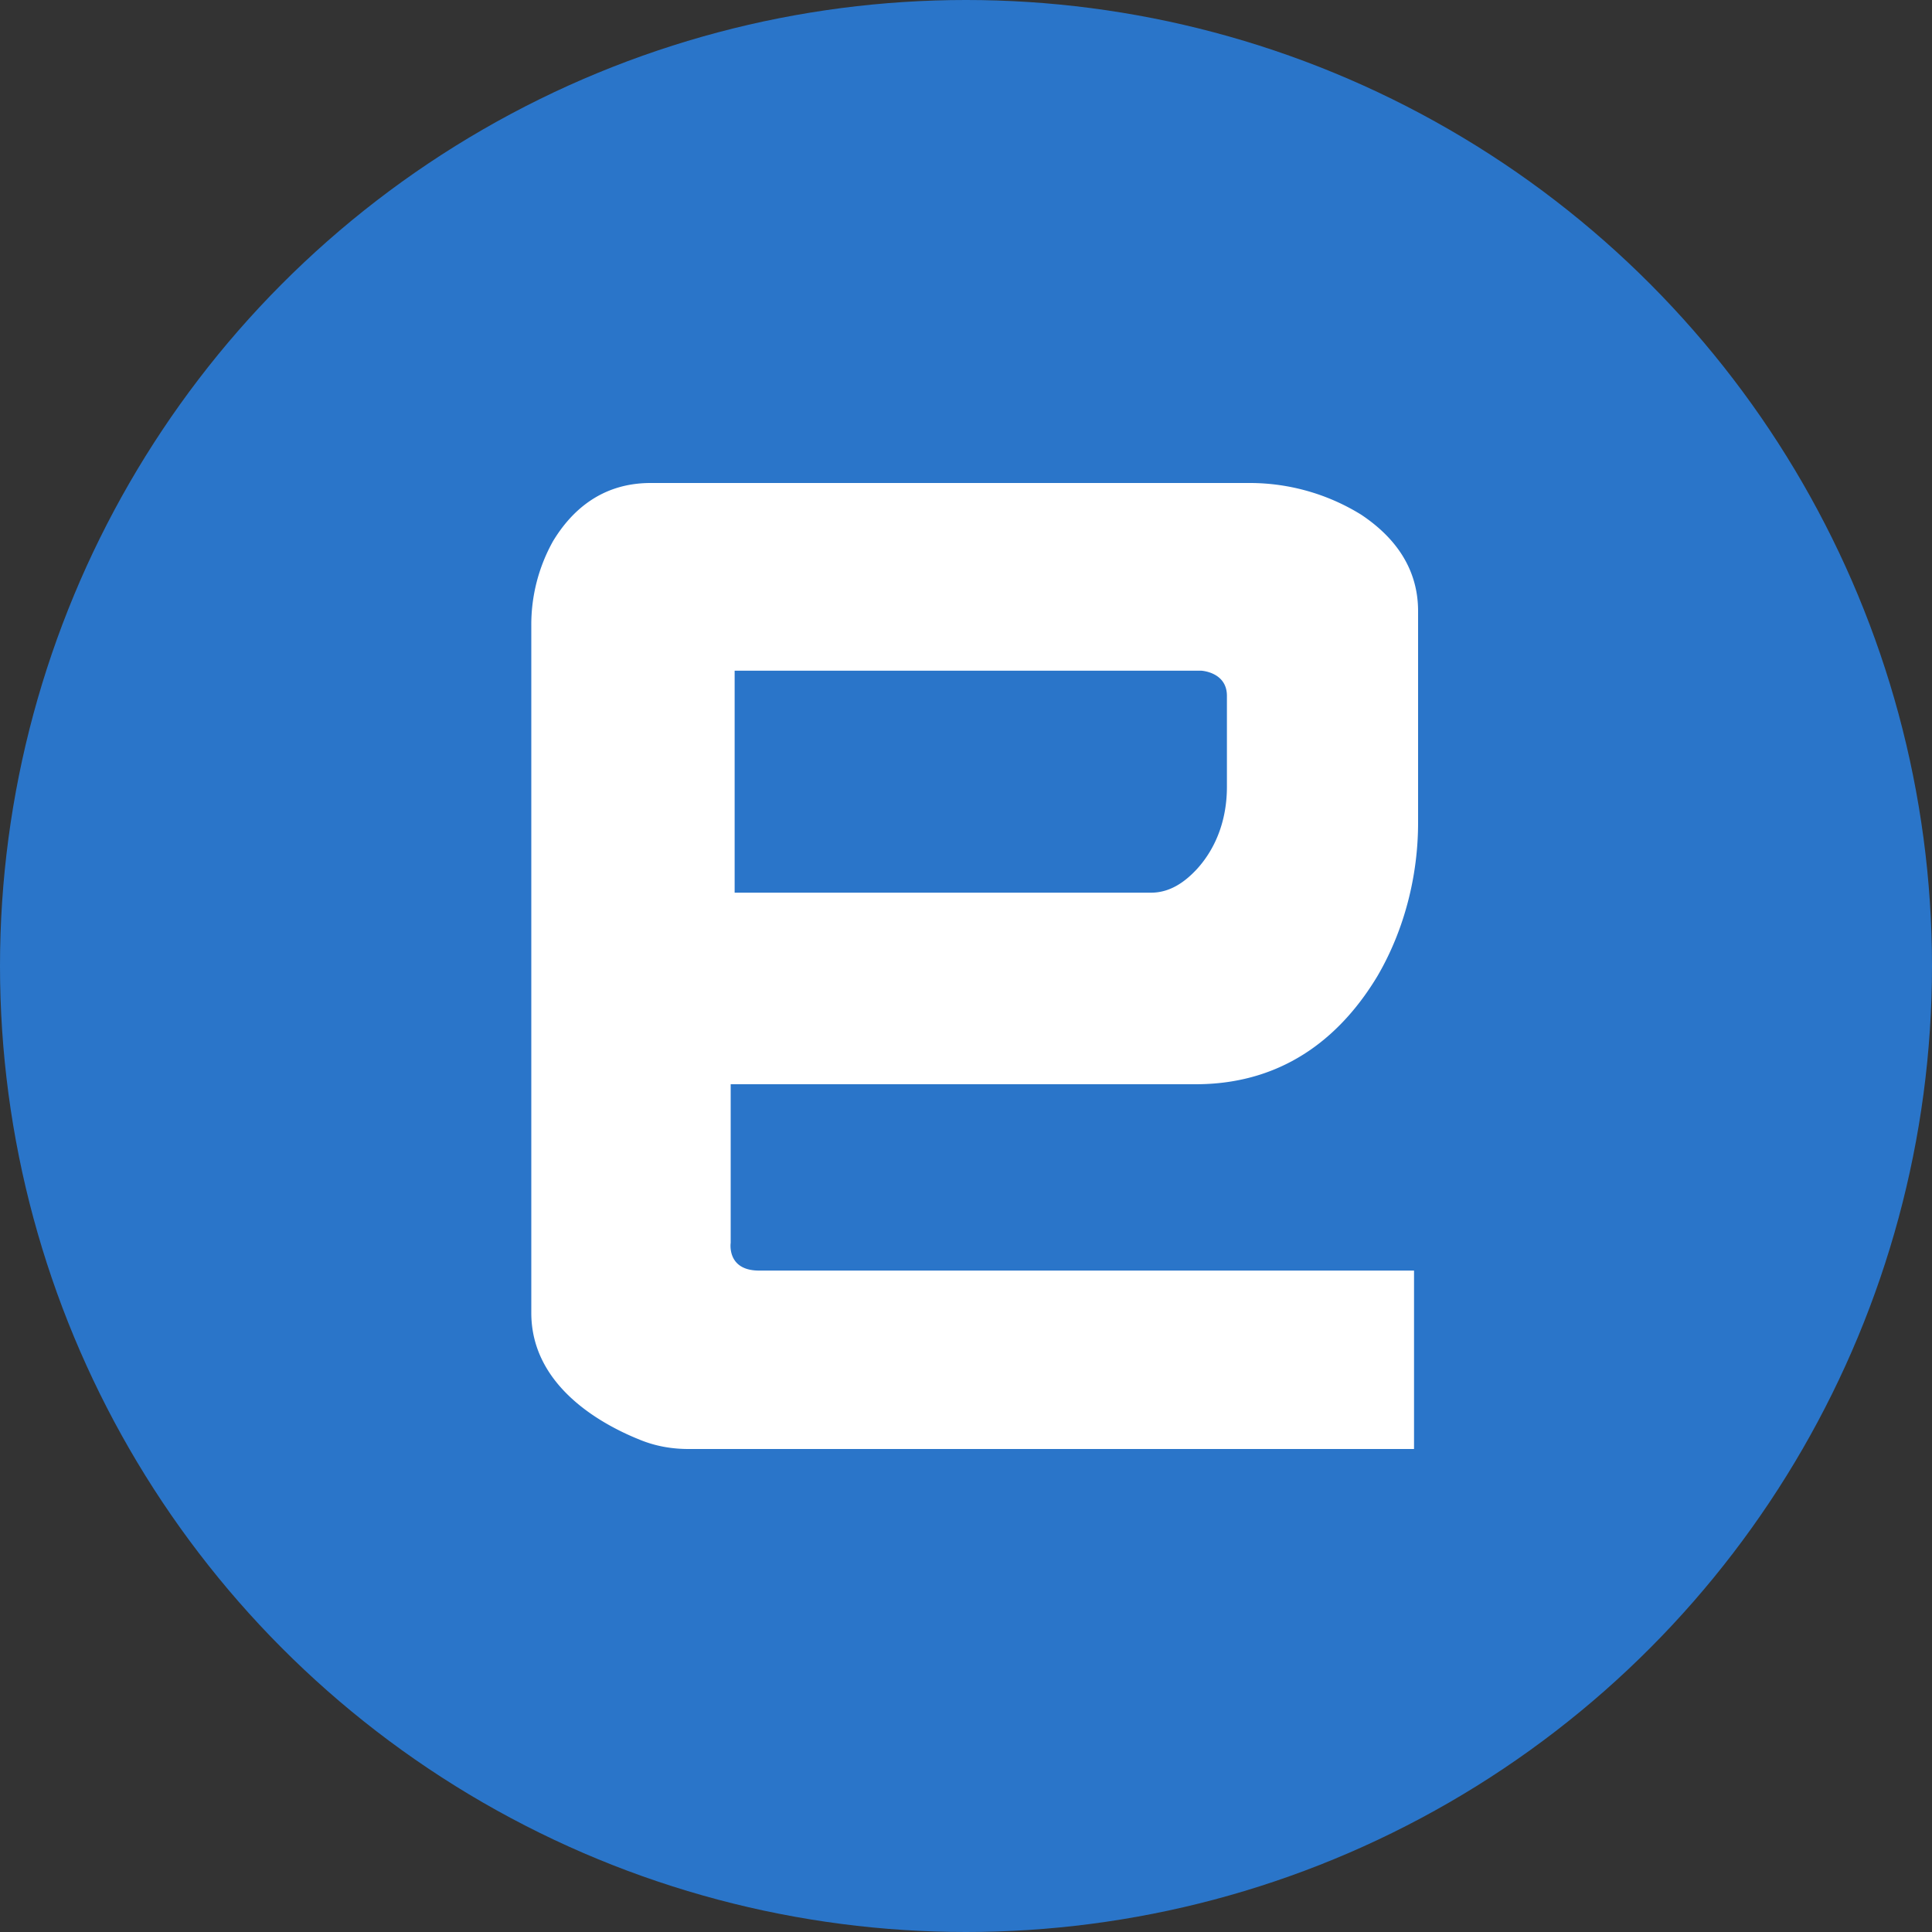 <svg width="20" height="20" fill="none" xmlns="http://www.w3.org/2000/svg">
    <rect width="100%" height="100%" fill="#333333" stroke="none"/>
    <circle cx="10" cy="10" r="10" fill="#2A75C9"/>
    <path d="M7.578 11.224h4.8c.97 0 1.545-.56 1.882-1.121.28-.48.42-1.04.42-1.587V6.327c0-.479-.28-.793-.589-.999A2.192 2.192 0 0 0 12.94 5H6.735c-.52 0-.828.301-1.01.602a1.77 1.77 0 0 0-.225.875v7.114c0 .752.716 1.15 1.123 1.313.168.069.337.096.505.096h7.51v-1.847h-6.78c-.337 0-.294-.287-.294-.287v-1.642h.014zm.014-4.281h4.843s.266.013.266.26v.943c0 .315-.098.616-.309.849-.126.136-.28.246-.477.246h-4.31V6.943h-.013z" fill="#fff"/>
</svg>
